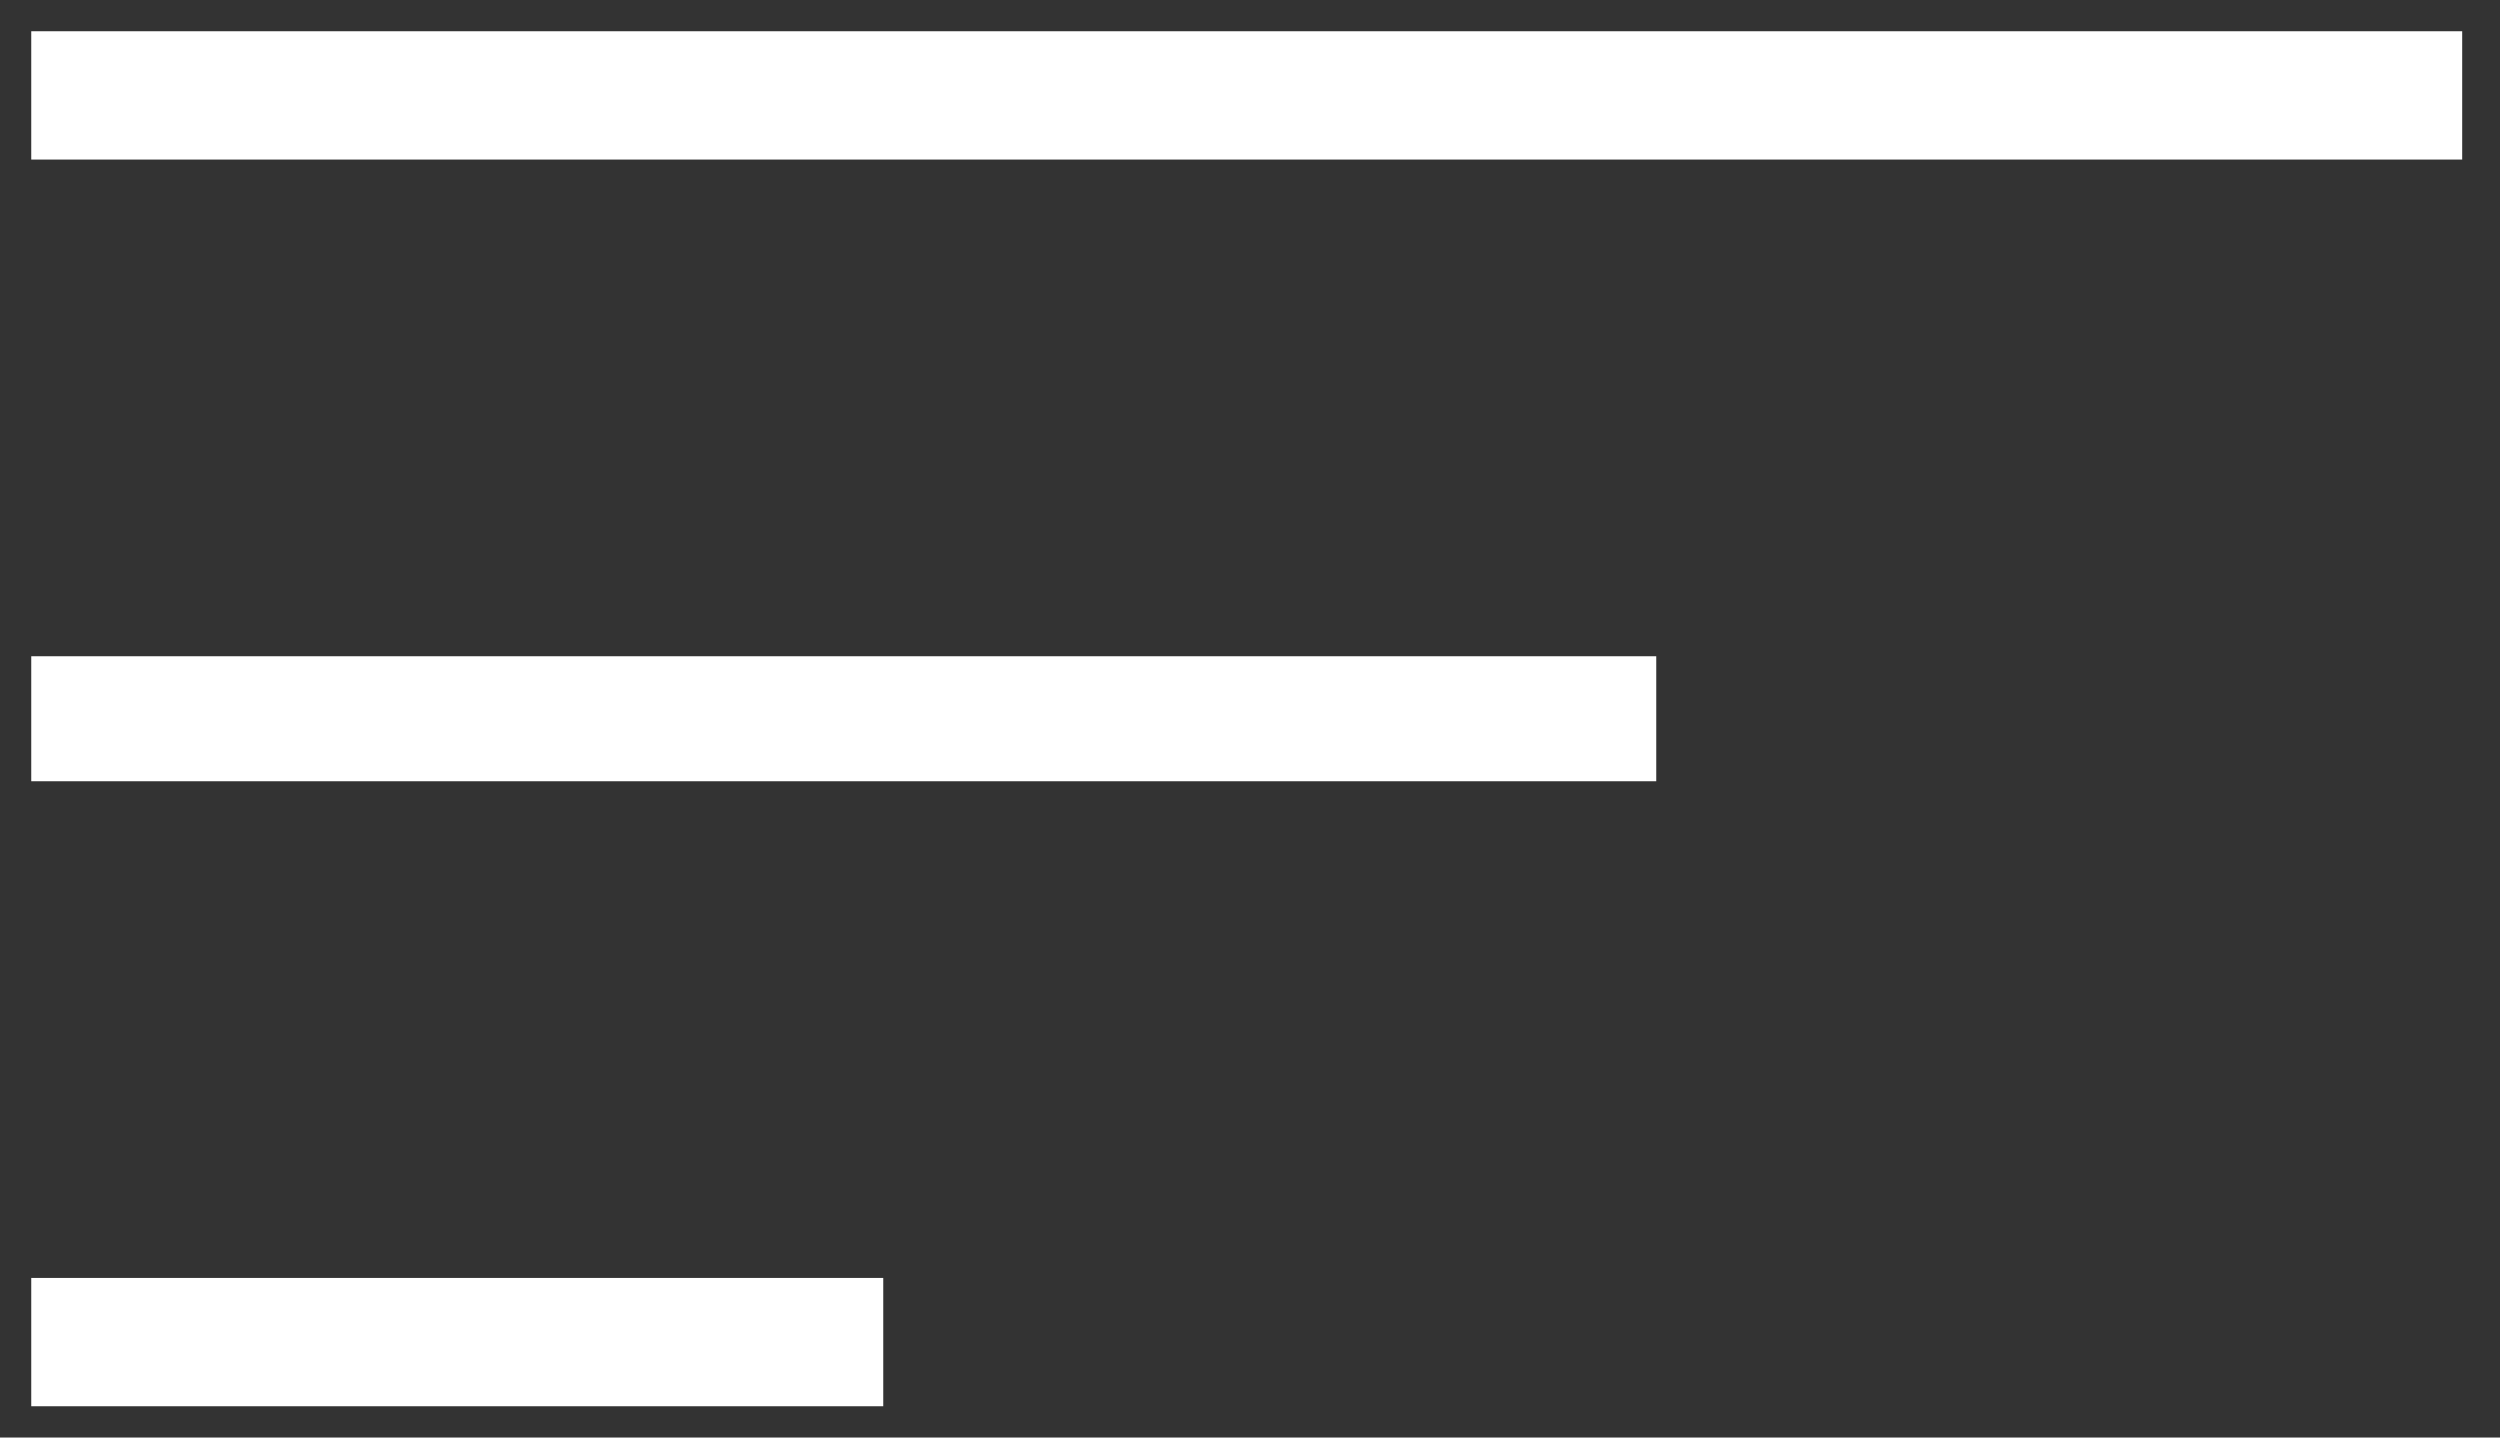 <svg width="40" height="23" viewBox="0 0 40 23" fill="none" xmlns="http://www.w3.org/2000/svg">
<rect x="0" y="0" width="40" height="23" fill="#333333" stroke="none"/>
<path fill-rule="evenodd" clip-rule="evenodd" d="M38.895 2.053H1V1H38.895V2.053Z" fill="white" stroke="white"/>
<path fill-rule="evenodd" clip-rule="evenodd" d="M13.632 22H1V20.947H13.632V22Z" fill="white" stroke="white"/>
<path fill-rule="evenodd" clip-rule="evenodd" d="M26 12H1V11H26V12Z" fill="white" stroke="white"/>
</svg>
